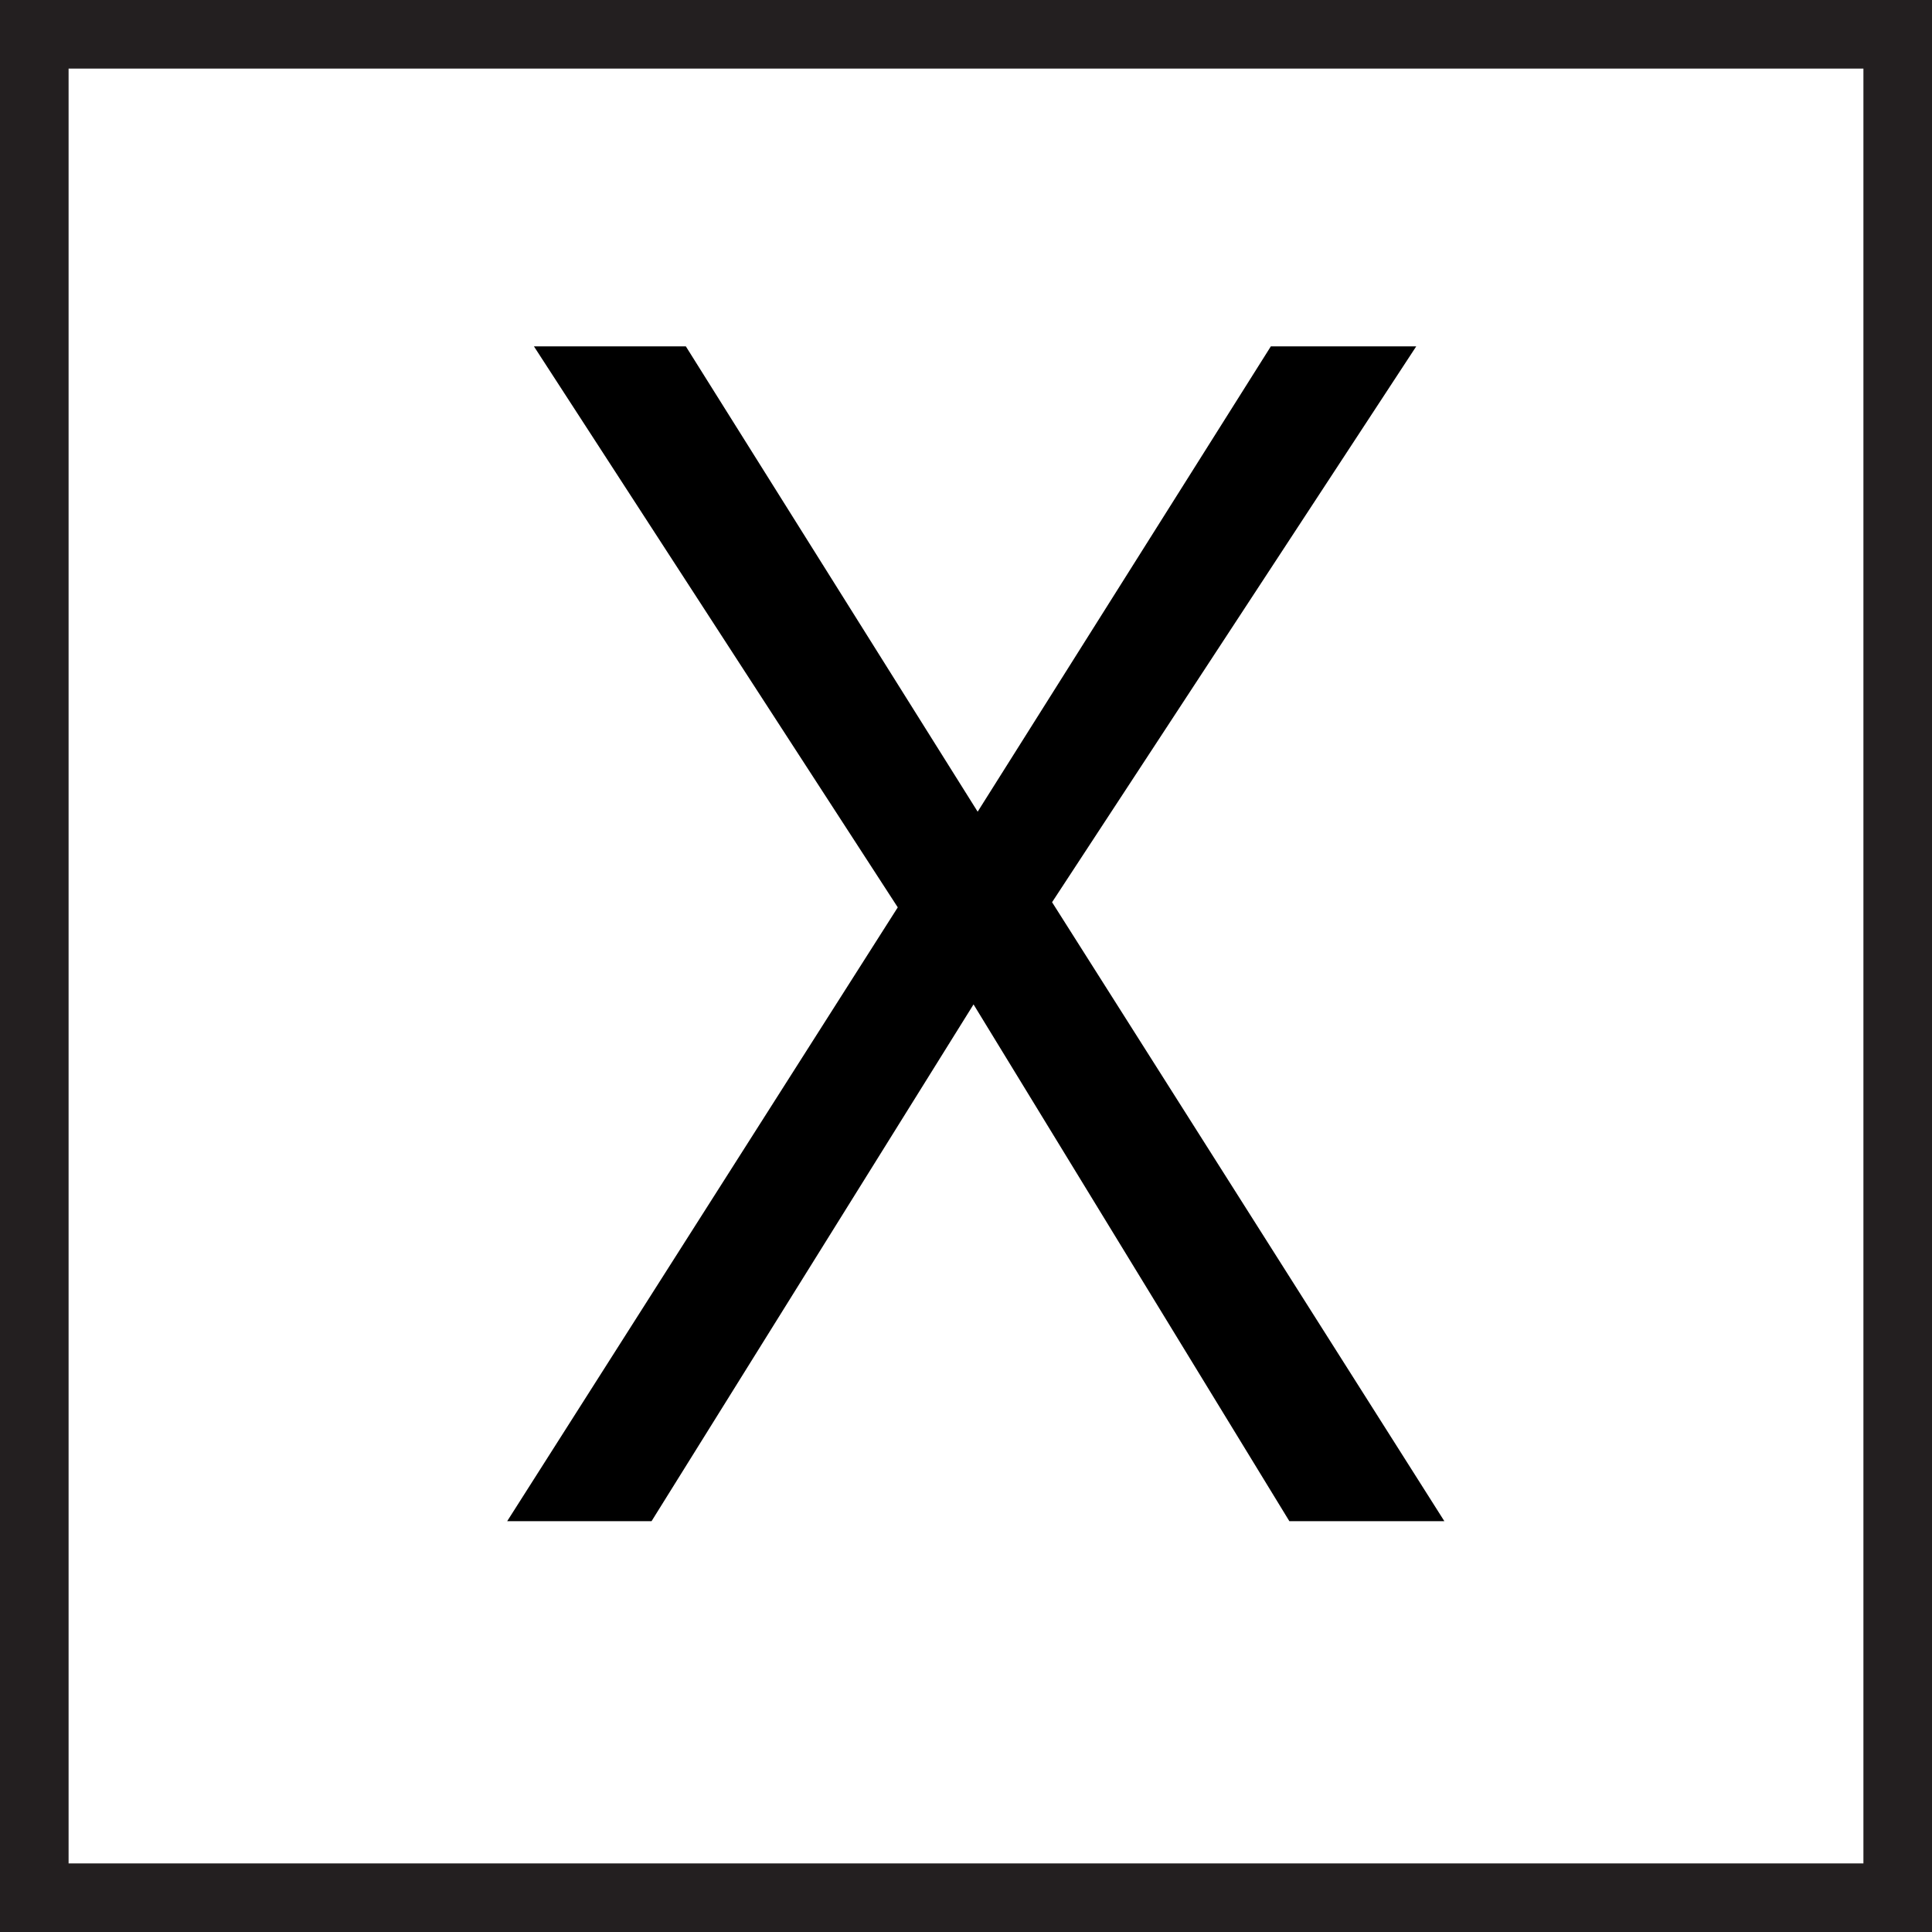 <svg xmlns="http://www.w3.org/2000/svg" viewBox="0 0 56.34 56.34"><rect x="0" y="0" width="56.34" height="56.34" fill="#808080" stroke="none"/><defs><style>.cls-1{fill:#fff;stroke:#231f20;stroke-miterlimit:10;stroke-width:2px;}</style></defs><title>Asset 2</title><g id="Layer_2" data-name="Layer 2"><g id="Conditions_Pop_Up" data-name="Conditions Pop Up"><rect class="cls-1" x="1" y="1" width="54.34" height="54.34"/><path d="M42.12,44.36H37.6L28.39,29.29,19,44.36H14.79l11.39-17.9L15.57,10.1H20l8.51,13.57L37.06,10.1H41.3L30.68,26.31Z"/></g></g></svg>